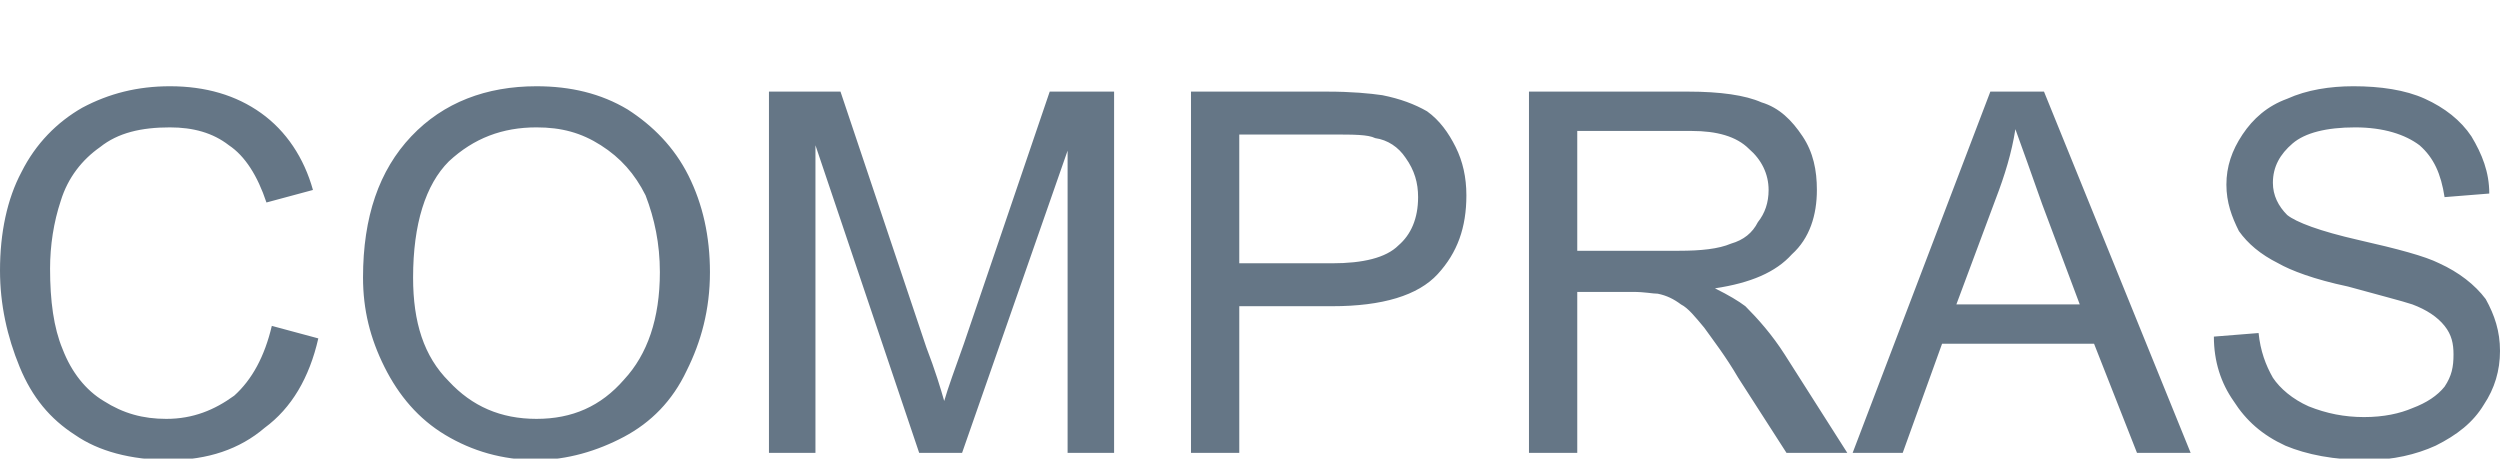 <?xml version="1.0" encoding="UTF-8"?>
<!DOCTYPE svg PUBLIC "-//W3C//DTD SVG 1.1//EN" "http://www.w3.org/Graphics/SVG/1.1/DTD/svg11.dtd">
<!-- Creator: CorelDRAW X8 -->
<svg xmlns="http://www.w3.org/2000/svg" xml:space="preserve" width="13.982mm" height="2.565mm" version="1.1" style="shape-rendering:geometricPrecision; text-rendering:geometricPrecision; image-rendering:optimizeQuality; fill-rule:evenodd; clip-rule:evenodd"
viewBox="0 0 1398 256"
 xmlns:xlink="http://www.w3.org/1999/xlink">
 <defs>
  <style type="text/css">
   <![CDATA[
    .fil0 {fill:#657686;fill-rule:nonzero}
   ]]>
  </style>
 </defs>
 <g id="Capa_x0020_1">
  <path class="fil0" d="M152 182l26 7c-5,22 -15,39 -30,50 -14,12 -32,18 -53,18 -22,0 -40,-5 -53,-14 -14,-9 -24,-21 -31,-38 -7,-17 -11,-35 -11,-54 0,-21 4,-40 12,-55 8,-16 20,-28 34,-36 15,-8 31,-12 49,-12 20,0 37,5 51,15 14,10 24,25 29,43l-26 7c-5,-15 -12,-26 -21,-32 -9,-7 -20,-10 -33,-10 -16,0 -29,3 -39,11 -10,7 -18,17 -22,30 -4,12 -6,25 -6,38 0,18 2,33 7,45 5,13 13,23 23,29 11,7 22,10 35,10 15,0 27,-5 38,-13 10,-9 17,-22 21,-39zm51 -27c0,-34 9,-60 27,-79 18,-19 42,-28 70,-28 19,0 36,4 51,13 14,9 26,21 34,37 8,16 12,34 12,54 0,21 -5,39 -13,55 -8,17 -20,29 -35,37 -15,8 -32,13 -49,13 -19,0 -36,-5 -51,-14 -15,-9 -26,-22 -34,-38 -8,-16 -12,-32 -12,-50zm28 0c0,25 6,44 20,58 13,14 29,21 49,21 20,0 36,-7 49,-22 13,-14 20,-34 20,-60 0,-16 -3,-30 -8,-43 -6,-12 -14,-21 -25,-28 -11,-7 -22,-10 -36,-10 -19,0 -35,6 -49,19 -13,13 -20,35 -20,65zm199 98l0 -202 40 0 48 143c5,13 8,23 10,30 2,-7 6,-18 11,-32l48 -141 36 0 0 202 -26 0 0 -169 -59 169 -24 0 -58 -172 0 172 -26 0zm236 0l0 -202 76 0c14,0 24,1 31,2 10,2 18,5 25,9 7,5 12,12 16,20 4,8 6,17 6,27 0,18 -5,32 -16,44 -11,12 -31,18 -59,18l-52 0 0 82 -27 0zm27 -106l52 0c17,0 30,-3 37,-10 7,-6 11,-15 11,-27 0,-8 -2,-15 -7,-22 -4,-6 -10,-10 -17,-11 -4,-2 -12,-2 -24,-2l-52 0 0 72zm162 106l0 -202 89 0c18,0 32,2 41,6 10,3 17,10 23,19 6,9 8,19 8,30 0,14 -4,27 -14,36 -9,10 -23,16 -43,19 8,4 13,7 17,10 7,7 15,16 22,27l35 55 -34 0 -27 -42c-7,-12 -14,-21 -19,-28 -5,-6 -9,-11 -13,-13 -4,-3 -8,-5 -13,-6 -3,0 -7,-1 -14,-1l-31 0 0 90 -27 0zm27 -113l57 0c12,0 22,-1 29,-4 7,-2 12,-6 15,-12 4,-5 6,-11 6,-18 0,-9 -4,-17 -11,-23 -7,-7 -18,-10 -32,-10l-64 0 0 67zm154 113l77 -202 30 0 82 202 -30 0 -24 -61 -85 0 -22 61 -28 0zm58 -83l69 0 -21 -56c-6,-17 -11,-31 -15,-42 -2,13 -6,26 -11,39l-22 59zm144 18l25 -2c1,10 4,18 8,25 4,6 11,12 20,16 10,4 20,6 31,6 11,0 20,-2 27,-5 8,-3 14,-7 18,-12 4,-6 5,-11 5,-18 0,-6 -1,-11 -5,-16 -4,-5 -10,-9 -18,-12 -6,-2 -18,-5 -36,-10 -19,-4 -32,-9 -39,-13 -10,-5 -17,-11 -22,-18 -4,-8 -7,-16 -7,-26 0,-10 3,-19 9,-28 6,-9 14,-16 25,-20 11,-5 24,-7 37,-7 15,0 29,2 40,7 11,5 20,12 26,21 6,10 10,20 10,32l-25 2c-2,-13 -6,-22 -14,-29 -8,-6 -20,-10 -36,-10 -16,0 -28,3 -35,9 -7,6 -11,13 -11,22 0,7 3,13 8,18 5,4 18,9 40,14 22,5 37,9 45,13 11,5 20,12 26,20 5,9 8,18 8,29 0,11 -3,21 -9,30 -6,10 -15,17 -27,23 -11,5 -24,8 -38,8 -19,0 -34,-3 -46,-8 -13,-6 -22,-14 -29,-25 -7,-10 -11,-22 -11,-36z"/>
 </g>
</svg>
